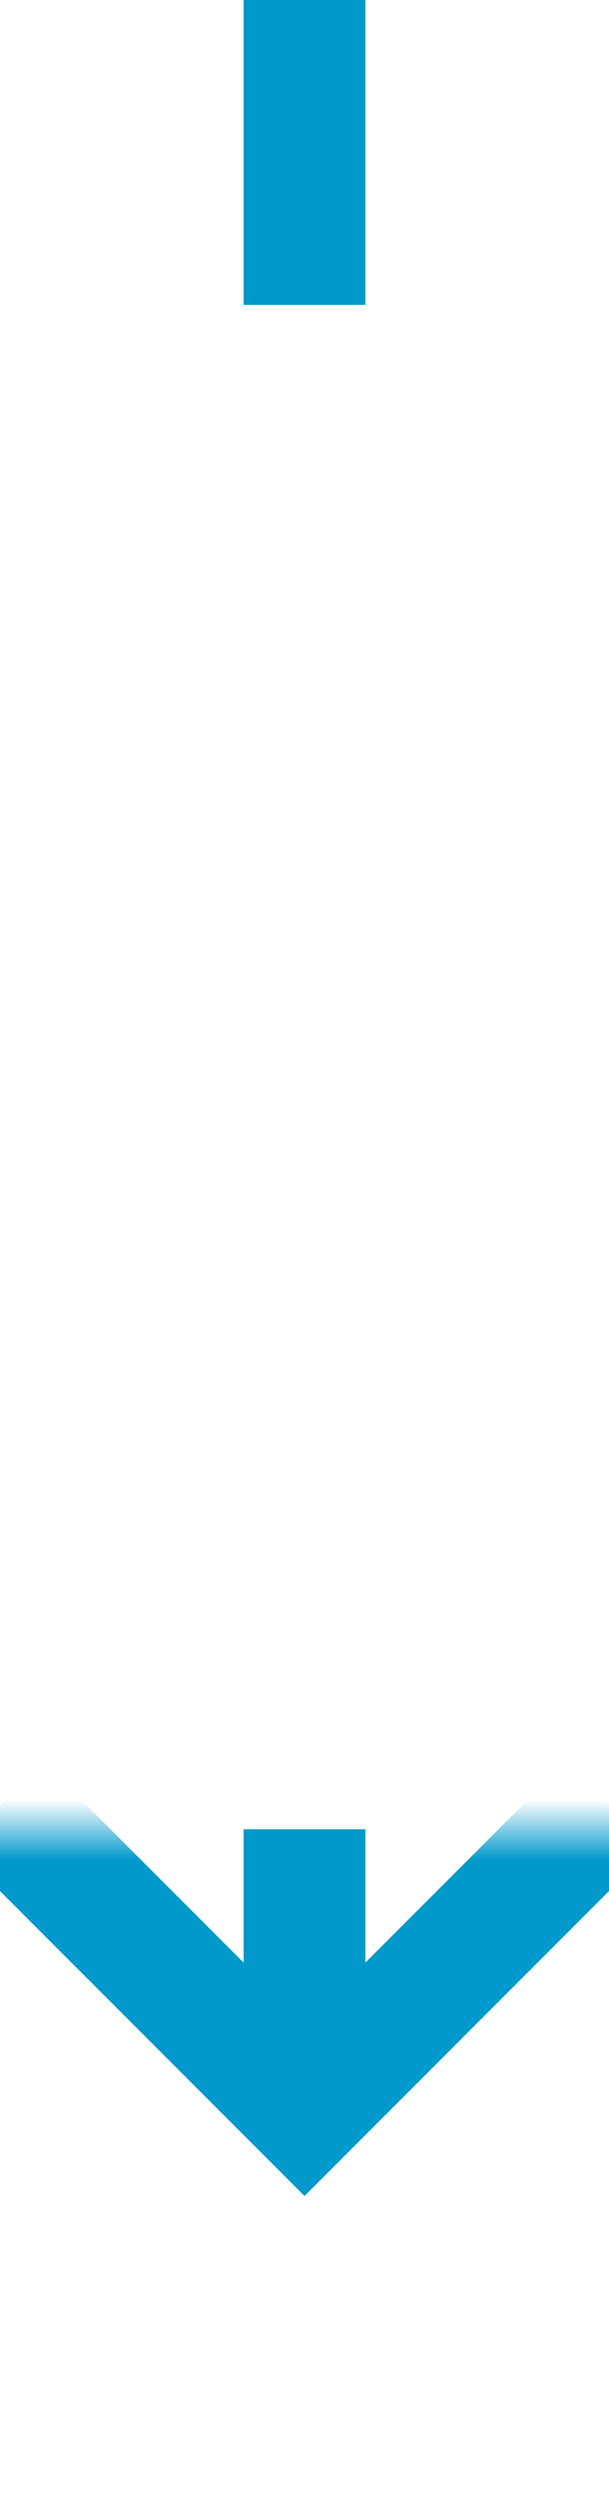 ﻿<?xml version="1.0" encoding="utf-8"?>
<svg version="1.1" xmlns:xlink="http://www.w3.org/1999/xlink" width="10px" height="41px" preserveAspectRatio="xMidYMin meet" viewBox="1046 214  8 41" xmlns="http://www.w3.org/2000/svg">
  <defs>
    <mask fill="white" id="clip33">
      <path d="M 1033.5 219  L 1066.5 219  L 1066.5 244  L 1033.5 244  Z M 1033.5 214  L 1066.5 214  L 1066.5 260  L 1033.5 260  Z " fill-rule="evenodd" />
    </mask>
  </defs>
  <path d="M 1050 219  L 1050 214  M 1050 244  L 1050 248  " stroke-width="2" stroke="#0099cc" fill="none" />
  <path d="M 1054.293 242.893  L 1050 247.186  L 1045.707 242.893  L 1044.293 244.307  L 1049.293 249.307  L 1050 250.014  L 1050.707 249.307  L 1055.707 244.307  L 1054.293 242.893  Z " fill-rule="nonzero" fill="#0099cc" stroke="none" mask="url(#clip33)" />
</svg>